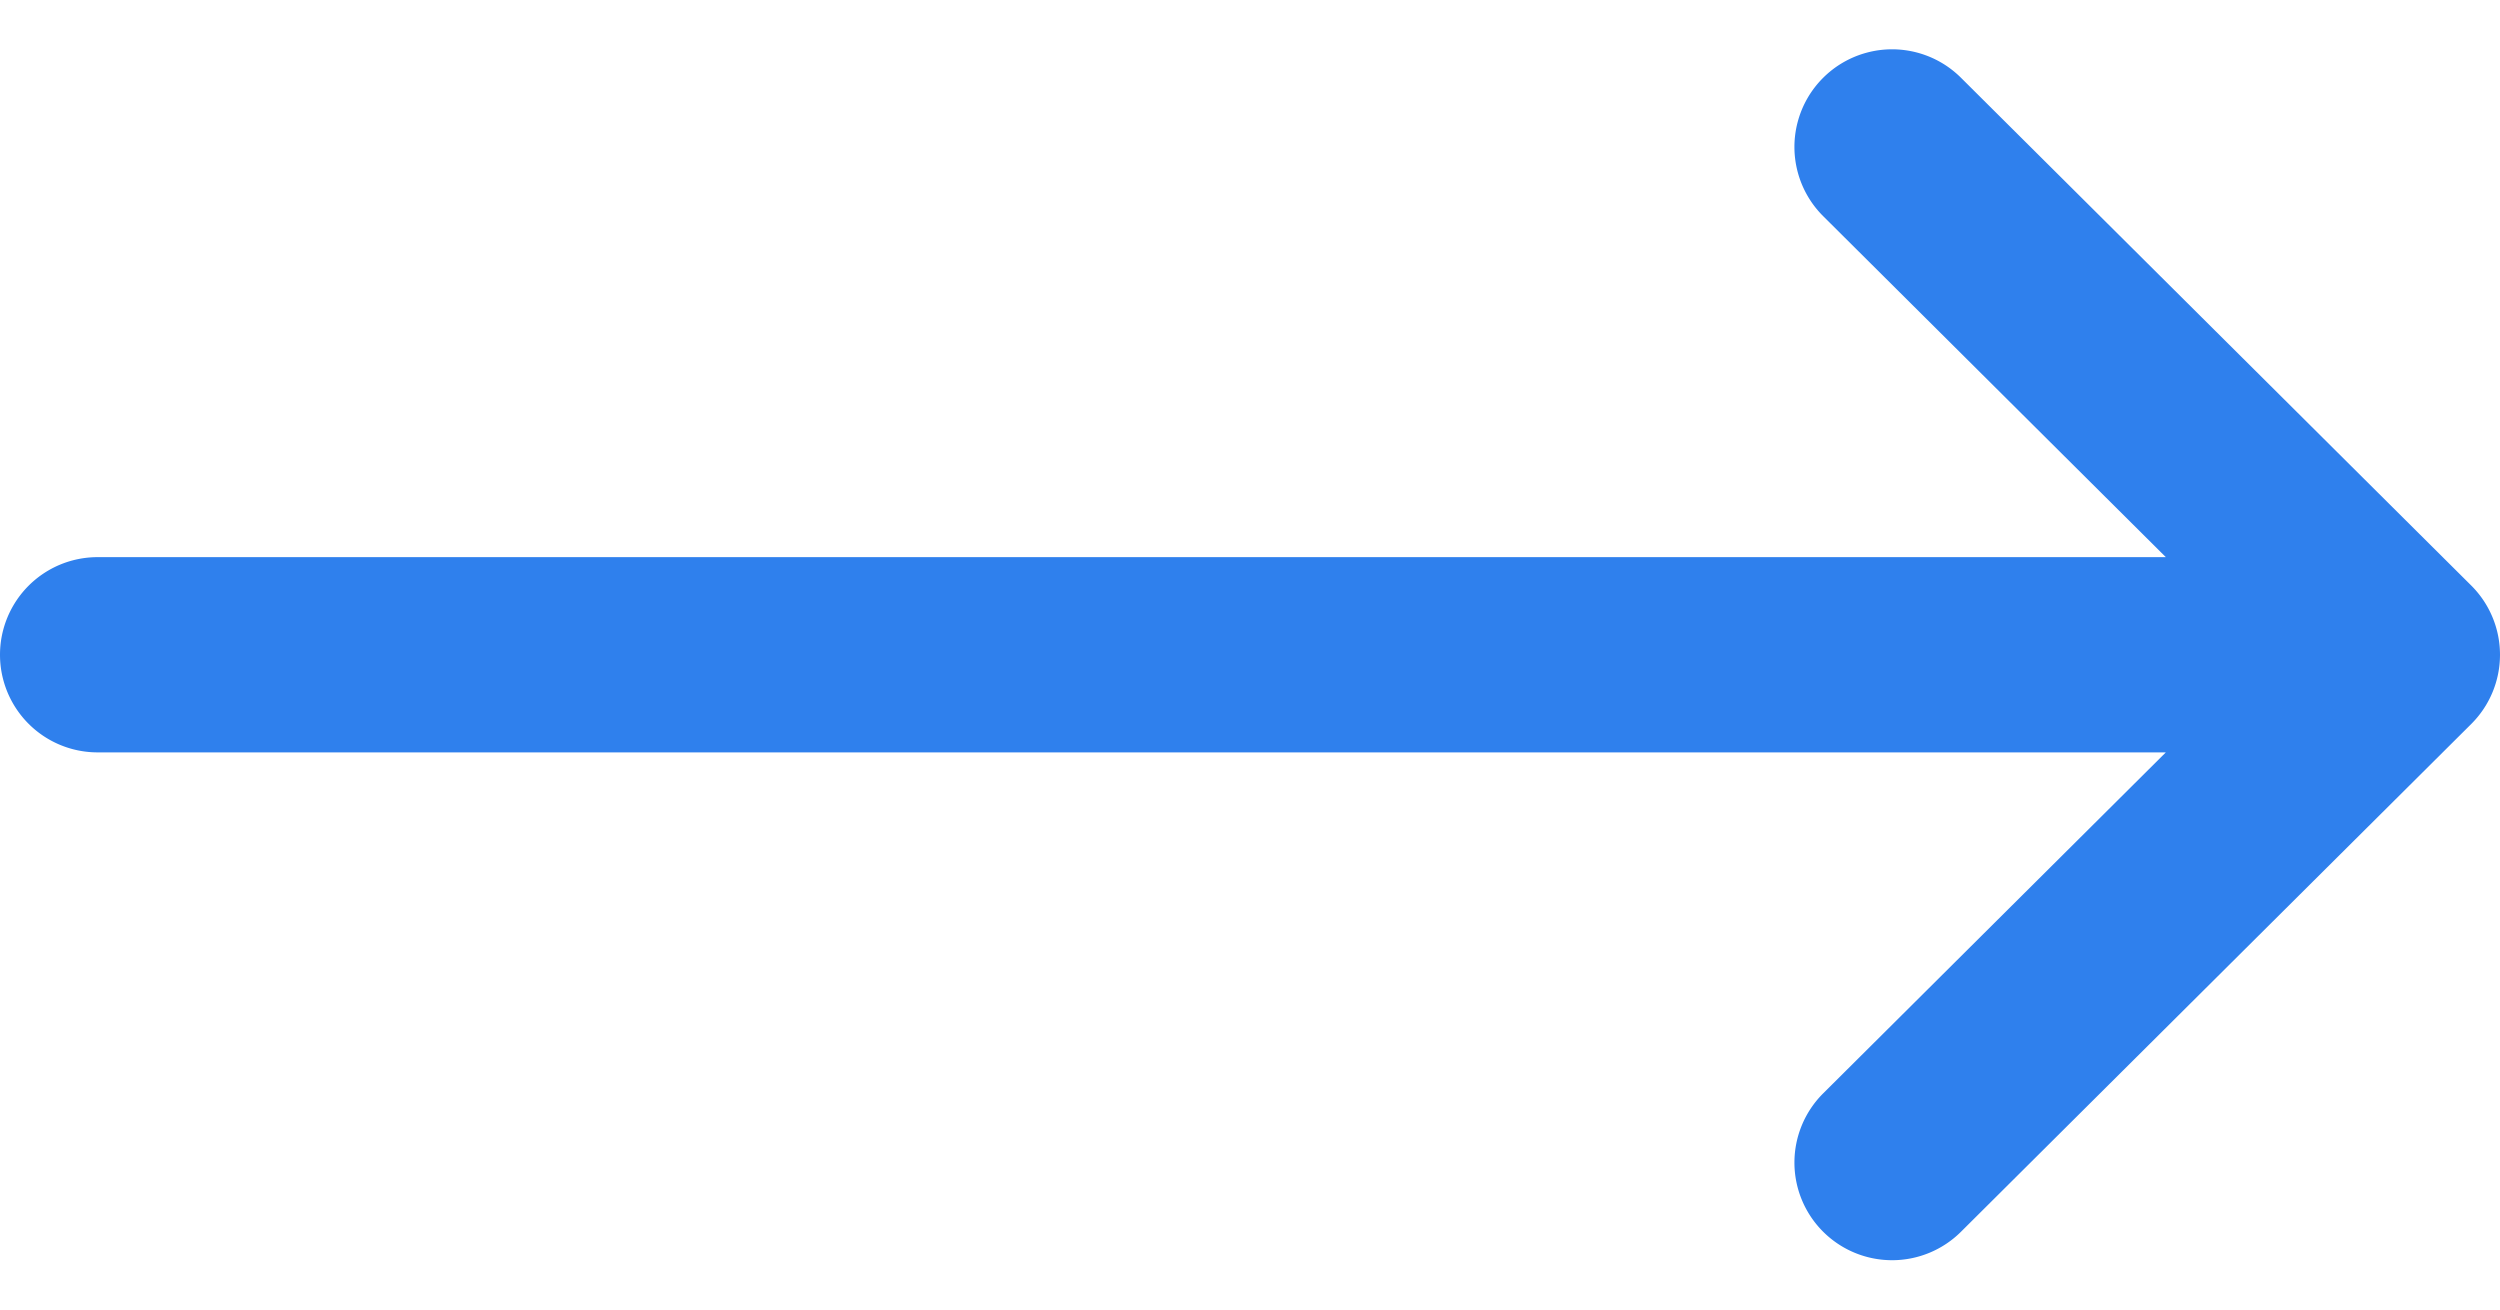 <svg width="21" height="11" fill="none" xmlns="http://www.w3.org/2000/svg"><path d="M20.76 4.92l-.001-.001L16.472.653a.82.82 0 00-1.157 1.163l2.878 2.864H.82a.82.82 0 100 1.64h17.373l-2.878 2.864a.82.82 0 101.157 1.163l4.287-4.266a.821.821 0 000-1.162z" fill="#2F80ED"/></svg>